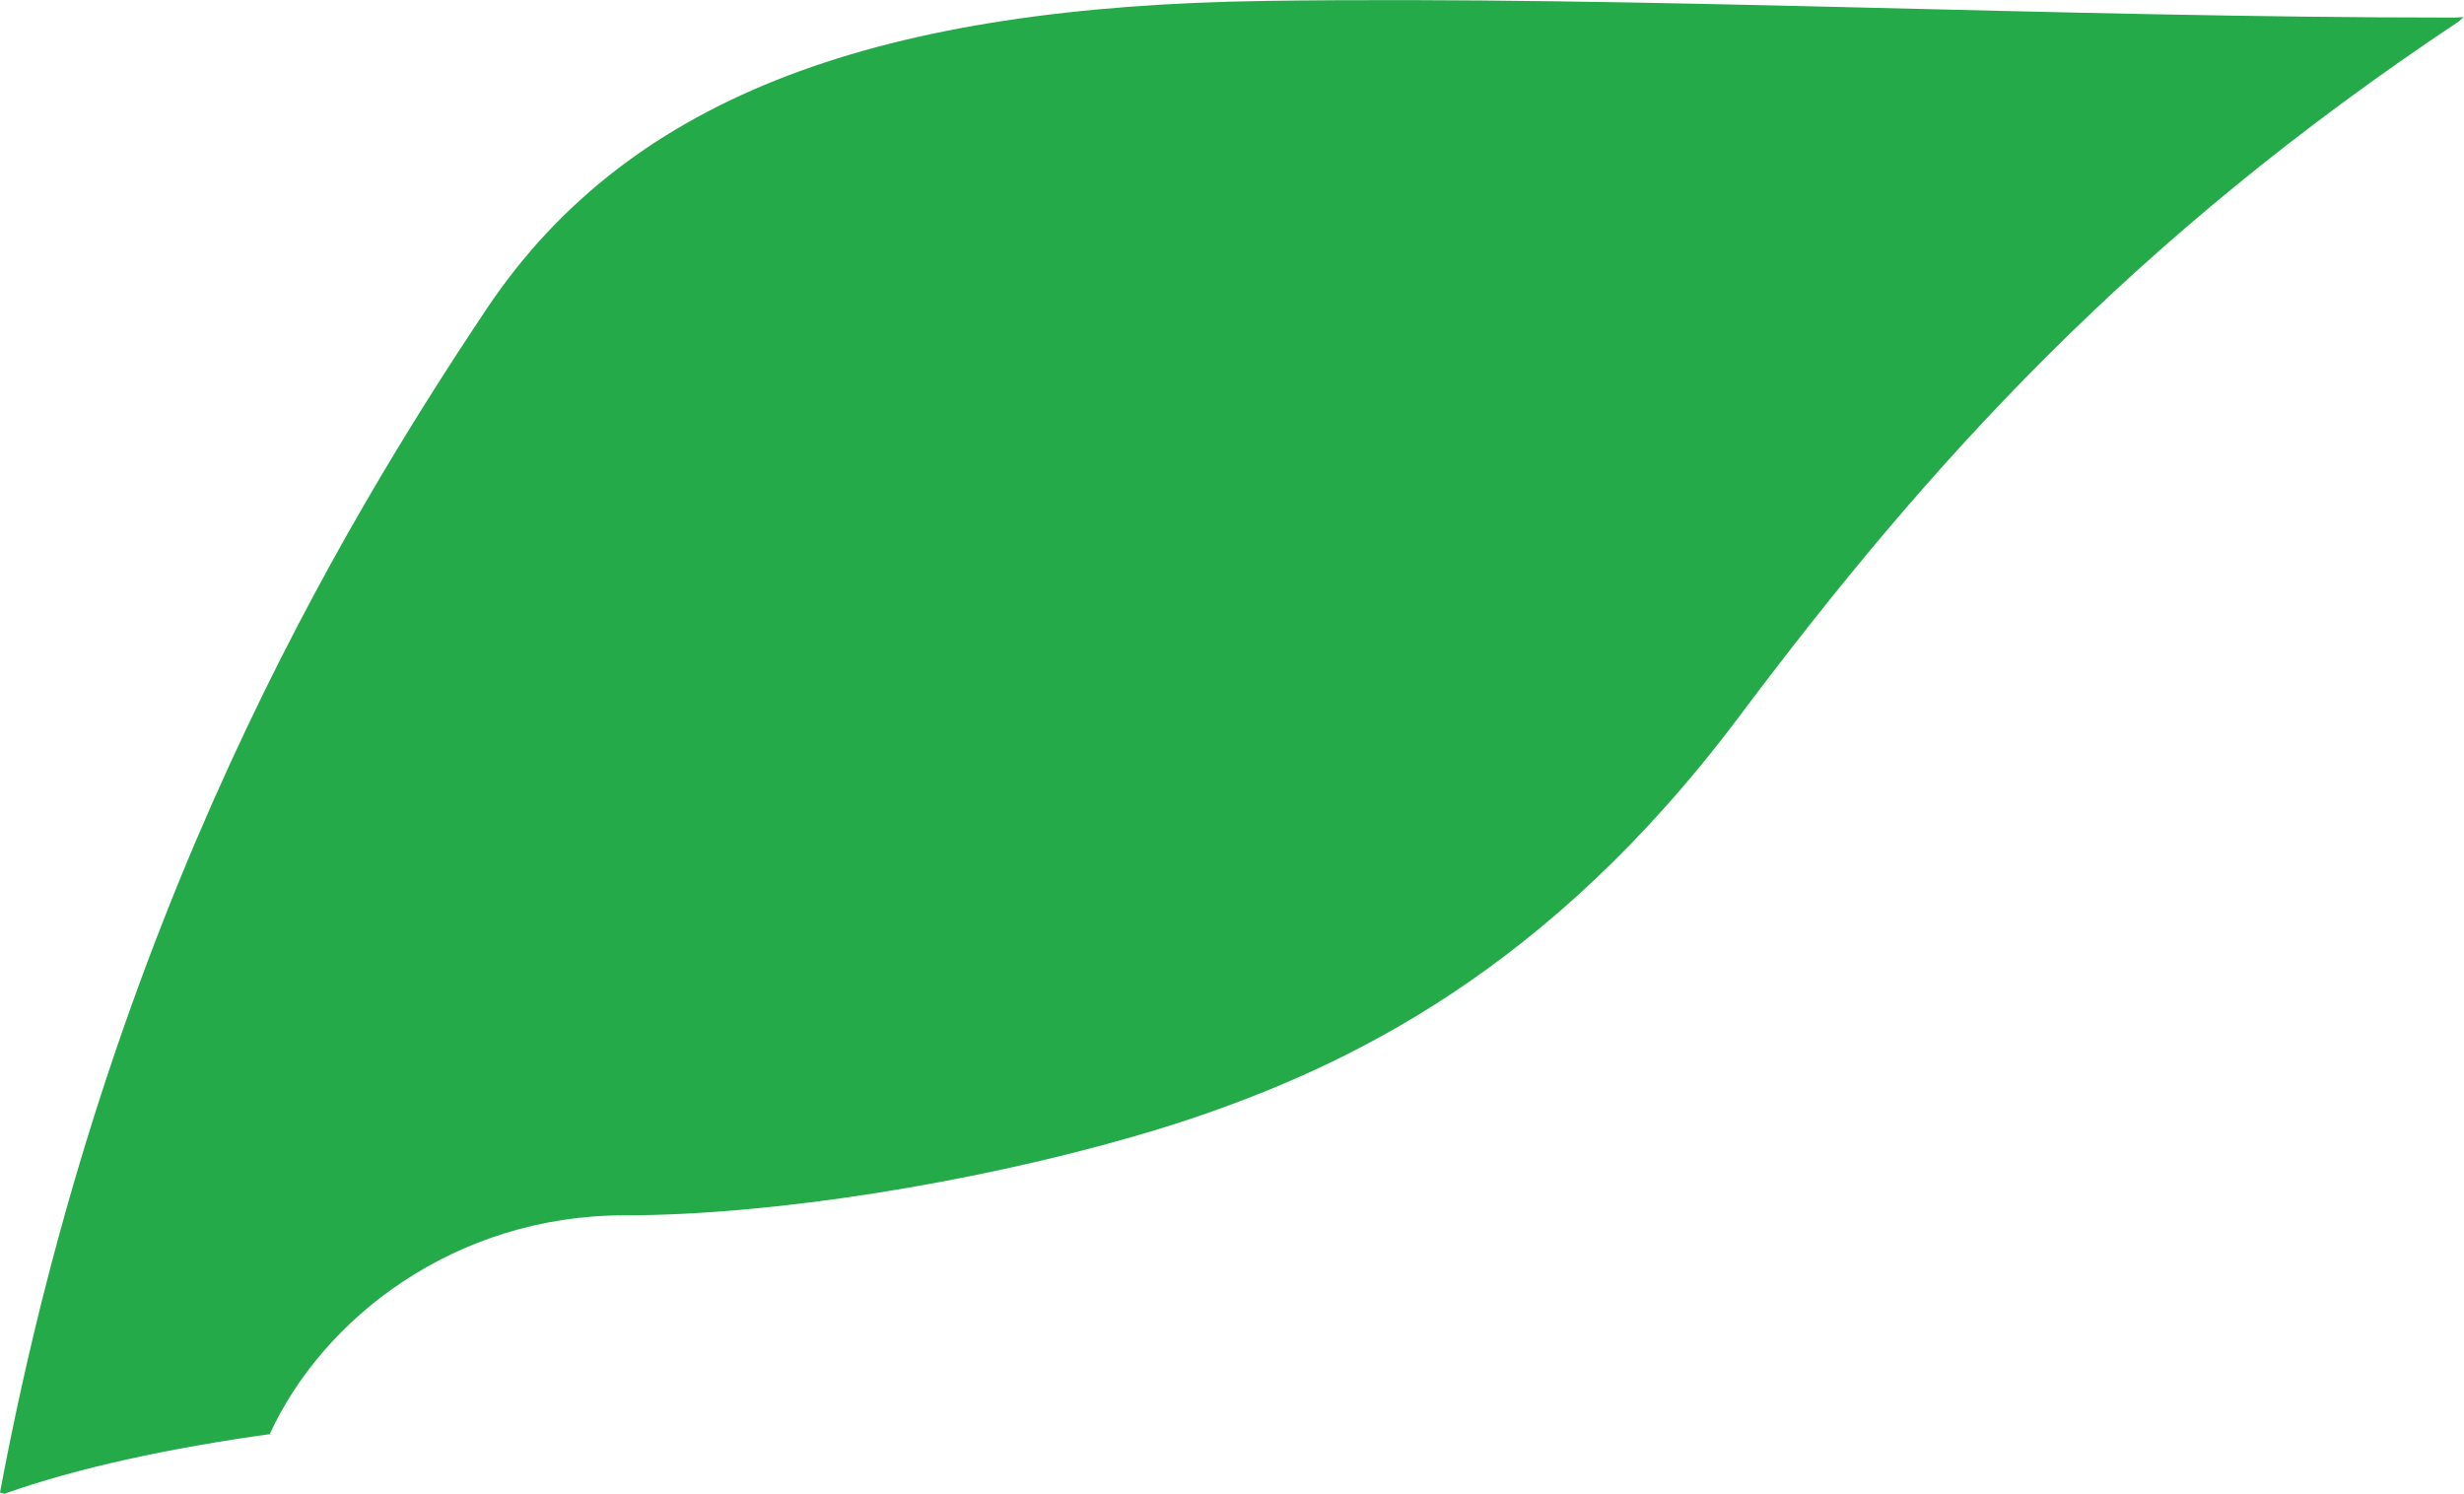 <?xml version="1.0" encoding="utf-8"?>
<!-- Generator: Adobe Illustrator 15.0.0, SVG Export Plug-In . SVG Version: 6.00 Build 0)  -->
<!DOCTYPE svg PUBLIC "-//W3C//DTD SVG 1.1//EN" "http://www.w3.org/Graphics/SVG/1.1/DTD/svg11.dtd">
<svg version="1.1" id="Layer_1" xmlns="http://www.w3.org/2000/svg" xmlns:xlink="http://www.w3.org/1999/xlink" x="0px" y="0px"
	 width="19.35px" height="11.73px" viewBox="0 0 19.35 11.73" enable-background="new 0 0 19.35 11.73" xml:space="preserve">
<path fill="#25AA4A" d="M8.846,8.942c-1.209,0.345-2.768,0.603-3.94,0.603c-1.333,0-2.373,0.808-2.79,1.724l0.016-0.007
	c-0.786,0.108-1.529,0.267-2.097,0.47L0,11.722c0.855-4.561,2.679-7.583,3.819-9.292s3.135-2.381,6.128-2.423
	c2.946-0.041,6.188,0.131,9.323,0.131l0.077-0.003l-0.039,0.034c-2.567,1.71-4.151,3.46-5.651,5.46c-1.5,2-3.083,2.75-4.333,3.167
	C9.172,8.846,9.013,8.895,8.846,8.942"/>
</svg>

